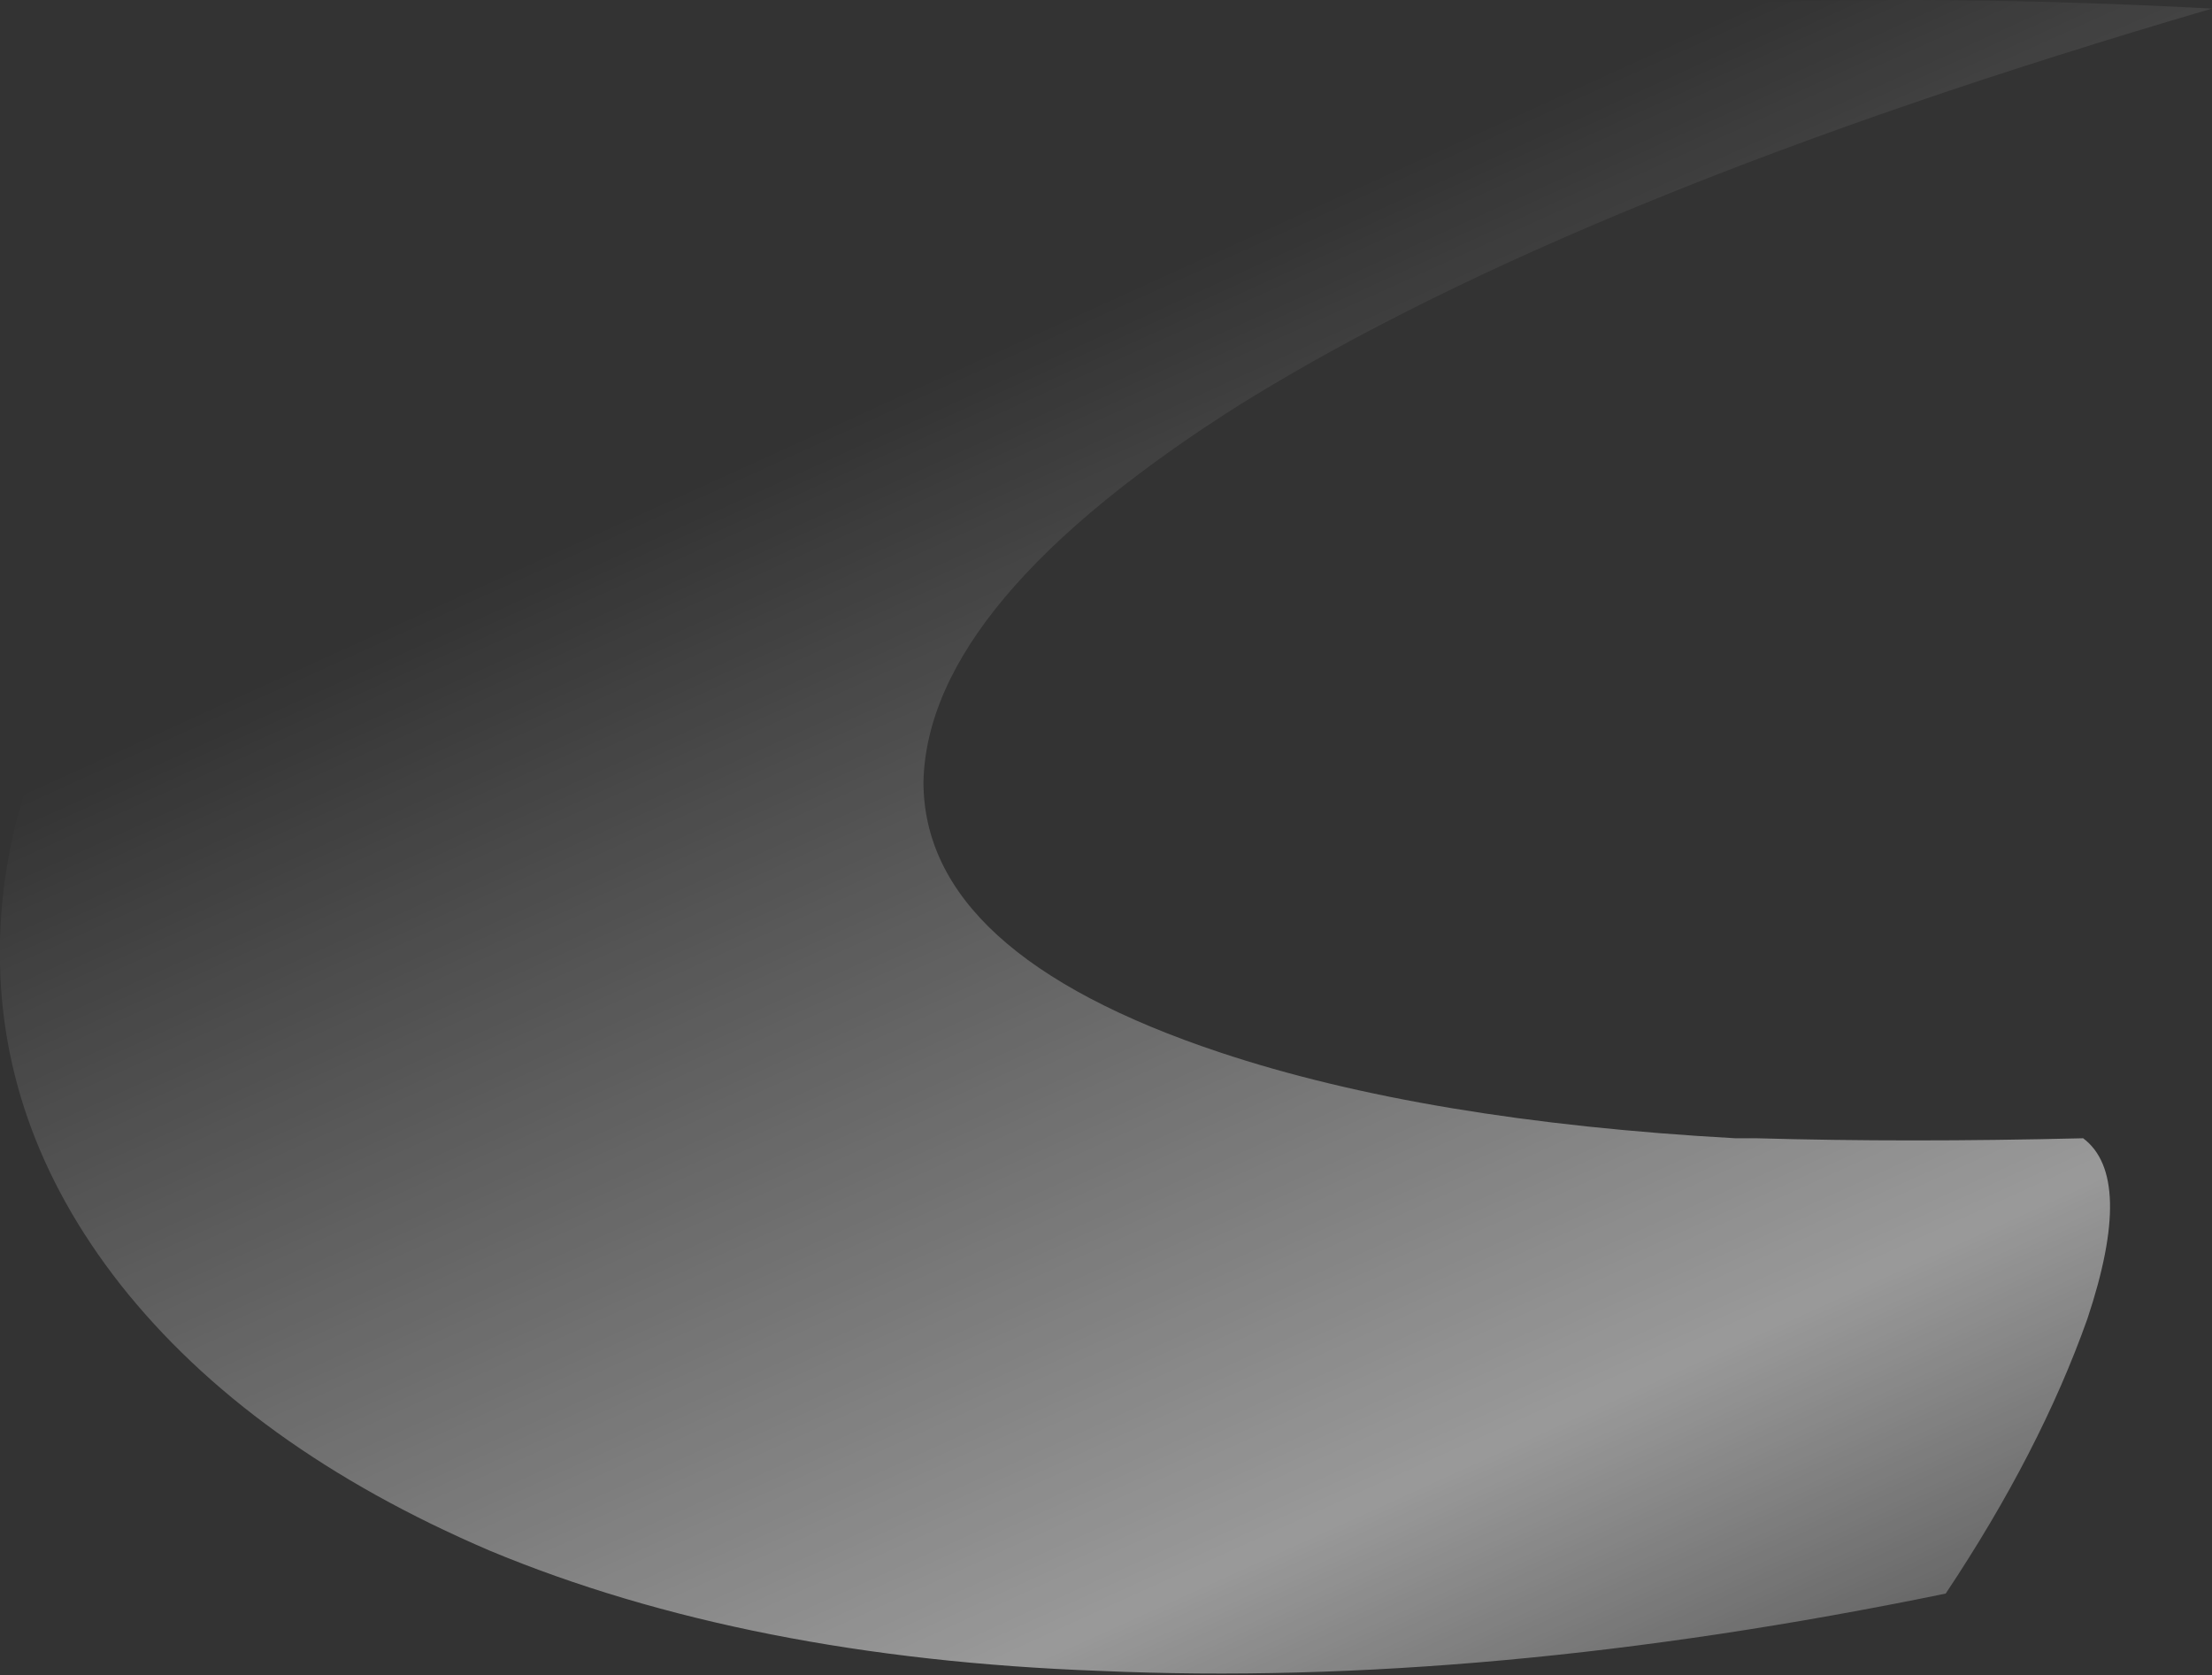 <?xml version="1.0" encoding="UTF-8" standalone="no"?>
<svg xmlns:ffdec="https://www.free-decompiler.com/flash" xmlns:xlink="http://www.w3.org/1999/xlink" ffdec:objectType="frame" height="136.5px" width="180.25px" xmlns="http://www.w3.org/2000/svg">
  <rect width="100%" height="100%" fill="#333333" stroke="none"/>
  <g transform="matrix(1.0, 0.0, 0.0, 1.0, 180.25, 136.5)">
    <use ffdec:characterId="204" height="19.5" transform="matrix(7.0, 0.0, 0.0, 7.0, -180.25, -136.5)" width="25.75" xlink:href="#shape0"/>
  </g>
  <defs>
    <g id="shape0" transform="matrix(1.0, 0.0, 0.0, 1.0, 25.75, 19.5)">
      <path d="M-24.1 -12.75 Q-22.4 -14.9 -19.35 -16.45 -12.1 -20.05 0.0 -19.4 -7.35 -17.25 -11.3 -14.8 -14.95 -12.5 -15.0 -10.4 -15.0 -8.4 -11.55 -7.25 -9.15 -6.45 -5.55 -6.25 L-5.3 -6.25 Q-3.55 -6.2 -1.5 -6.25 -0.9 -5.8 -1.45 -4.15 -2.0 -2.6 -3.1 -0.95 -8.45 0.15 -12.95 -0.05 -17.05 -0.2 -20.05 -1.45 -22.85 -2.65 -24.35 -4.55 -25.8 -6.4 -25.75 -8.55 -25.7 -10.75 -24.1 -12.75" fill="url(#gradient0)" fill-rule="evenodd" stroke="none"/>
    </g>
    <linearGradient gradientTransform="matrix(0.006, 0.011, -0.011, 0.005, -11.2, -5.55)" gradientUnits="userSpaceOnUse" id="gradient0" spreadMethod="pad" x1="-819.2" x2="819.2">
      <stop offset="0.0" stop-color="#ffffff" stop-opacity="0.0"/>
      <stop offset="0.686" stop-color="#ffffff" stop-opacity="0.502"/>
      <stop offset="0.988" stop-color="#ffffff" stop-opacity="0.102"/>
    </linearGradient>
  </defs>
</svg>
